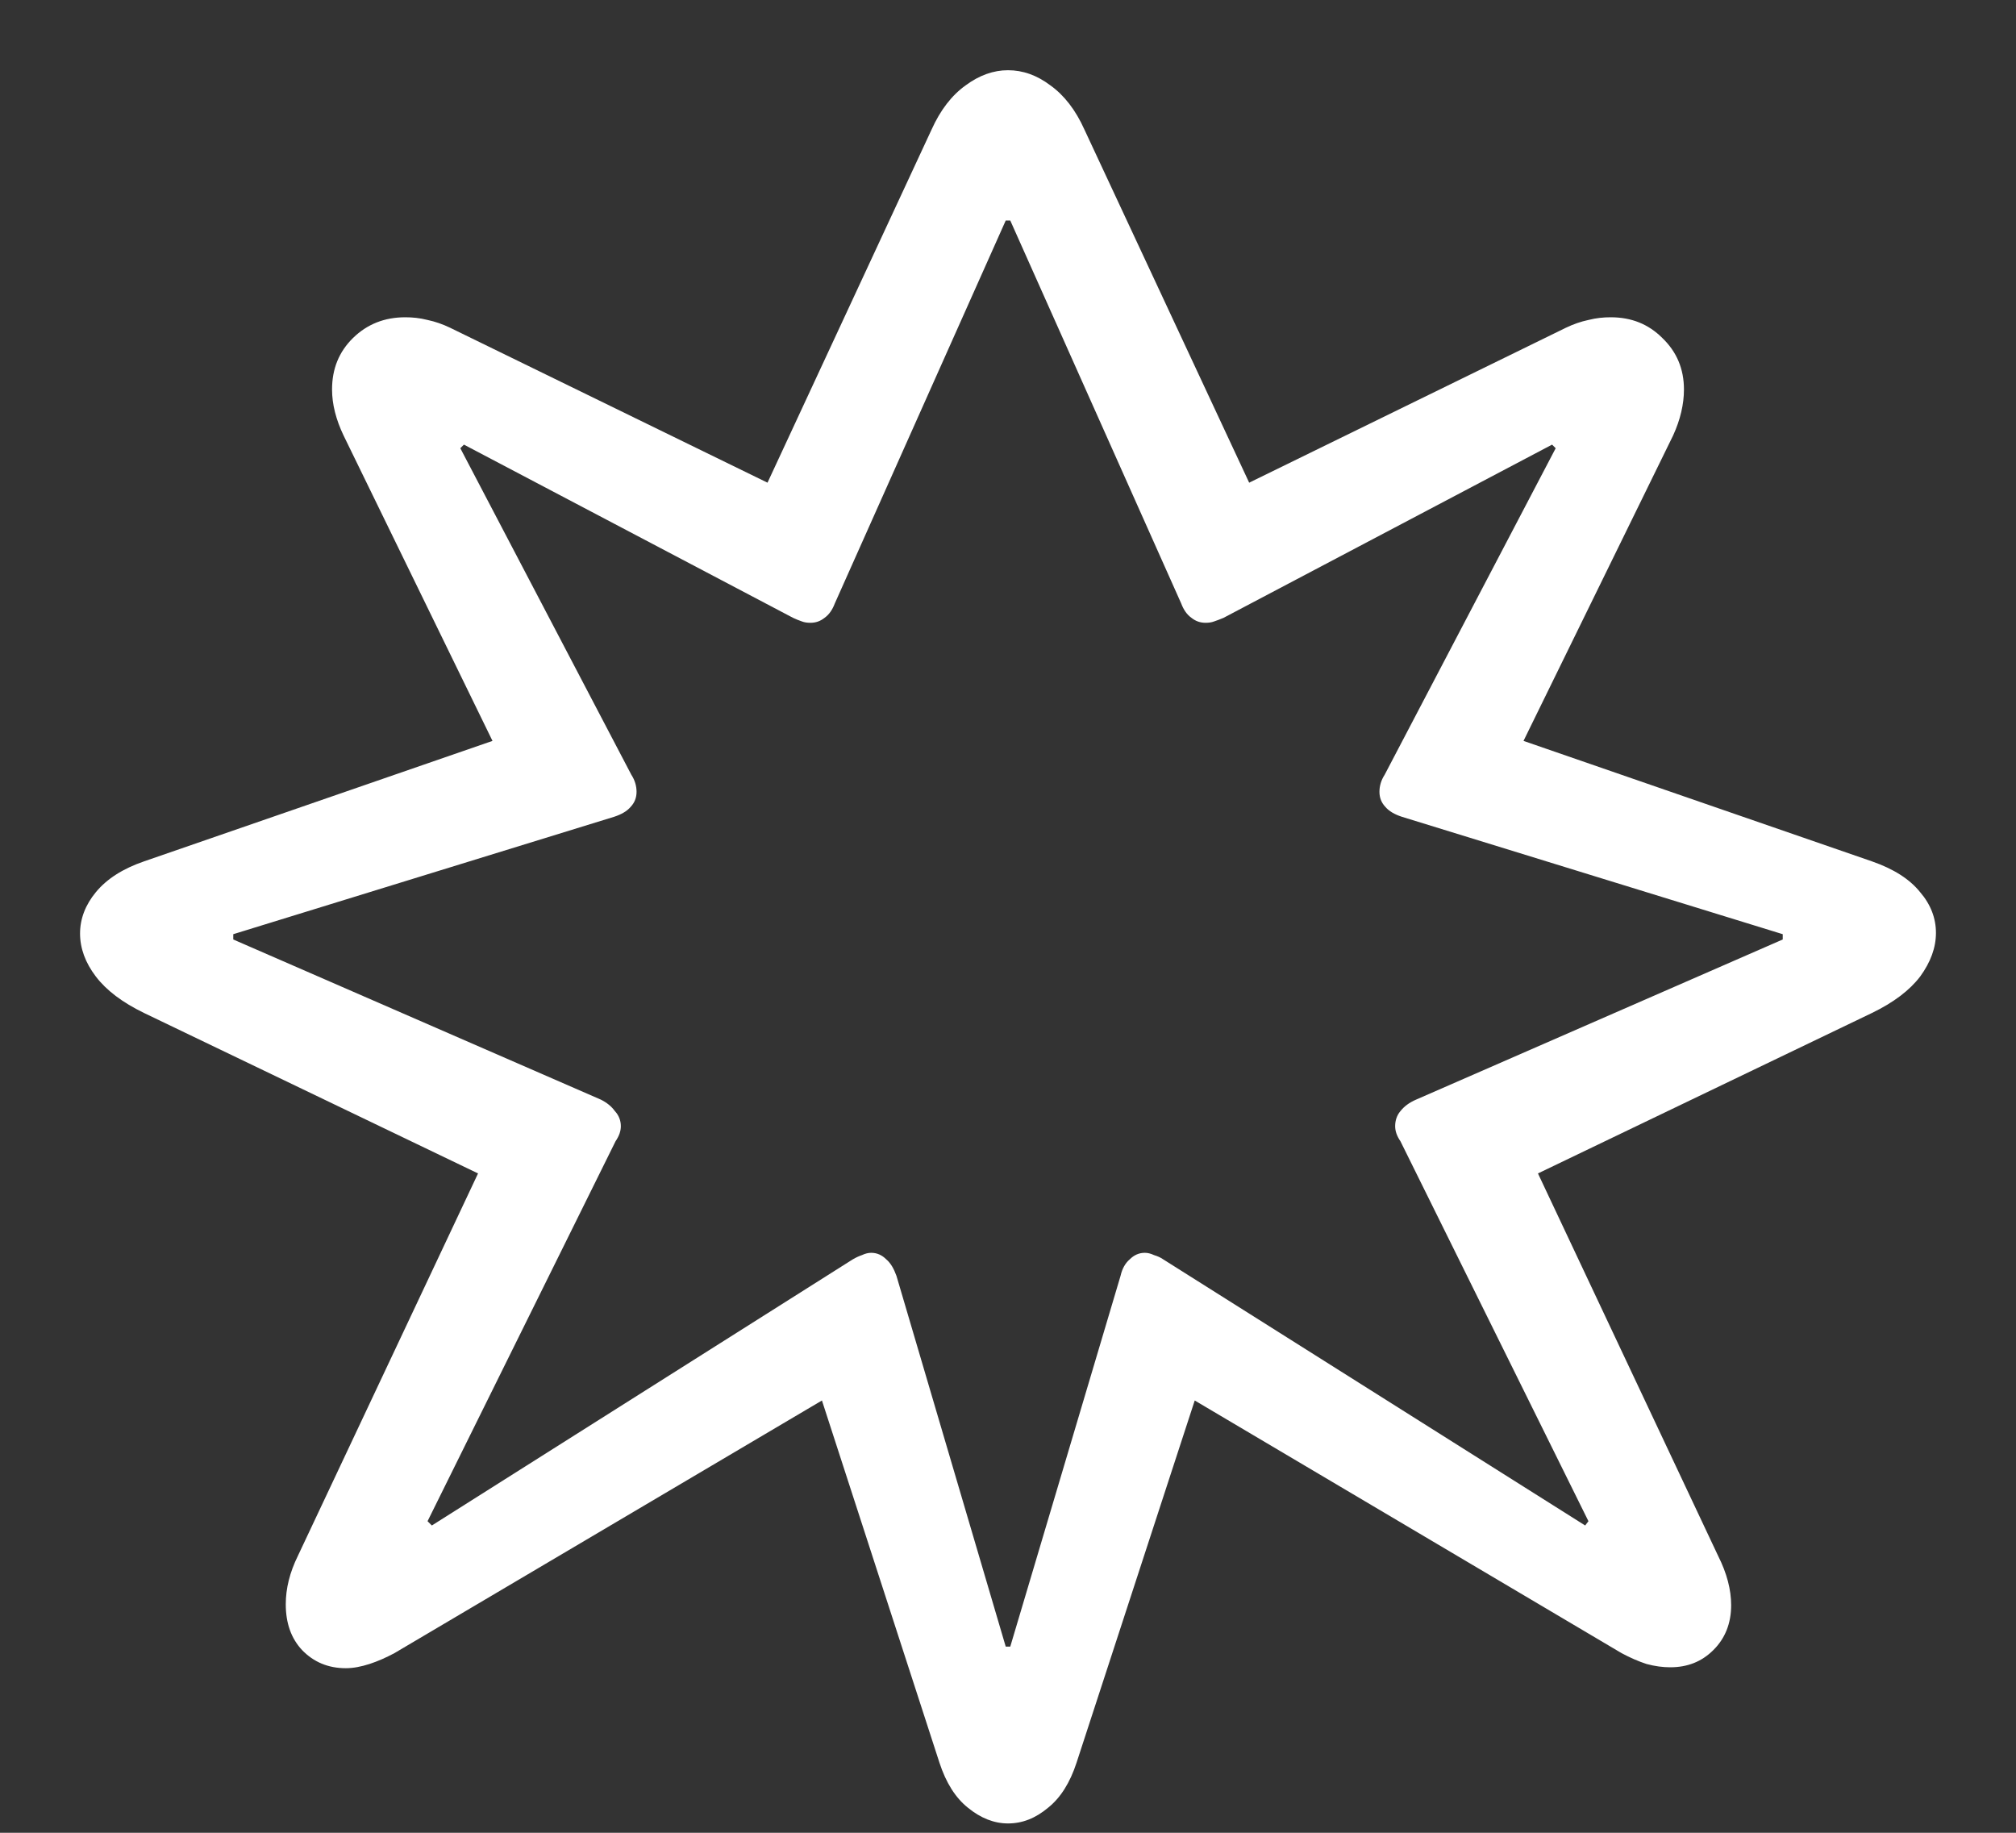 <?xml version="1.0" encoding="UTF-8"?>
<svg xmlns="http://www.w3.org/2000/svg" xmlns:xlink="http://www.w3.org/1999/xlink" width="24" height="21.818" viewBox="0 0 24 21.818" version="1.1">
<rect x="0" y="0" width="24" height="21.818" fill="#333333" stroke="none"/>
<g id="surface1">
<path style=" stroke:none;fill-rule:nonzero;fill:rgb(100%,100%,100%);fill-opacity:1;" d="M 22.285 12.059 C 22.543 11.934 22.734 11.789 22.859 11.625 C 22.984 11.453 23.047 11.281 23.047 11.105 C 23.047 10.93 22.984 10.766 22.859 10.621 C 22.734 10.465 22.543 10.344 22.285 10.254 L 18.137 8.82 L 19.918 5.184 C 20.004 4.996 20.047 4.812 20.047 4.637 C 20.047 4.391 19.961 4.188 19.789 4.023 C 19.625 3.859 19.422 3.777 19.176 3.777 C 19.09 3.777 19.004 3.785 18.91 3.809 C 18.82 3.828 18.73 3.859 18.641 3.902 L 14.871 5.746 L 12.91 1.543 C 12.805 1.309 12.668 1.133 12.504 1.016 C 12.344 0.895 12.176 0.836 12 0.836 C 11.828 0.836 11.66 0.895 11.496 1.016 C 11.332 1.133 11.195 1.309 11.09 1.543 L 9.137 5.746 L 5.359 3.902 C 5.27 3.859 5.18 3.828 5.09 3.809 C 4.996 3.785 4.91 3.777 4.824 3.777 C 4.578 3.777 4.371 3.859 4.203 4.023 C 4.035 4.188 3.953 4.391 3.953 4.637 C 3.953 4.812 4 4.996 4.09 5.184 L 5.863 8.82 L 1.715 10.254 C 1.465 10.34 1.273 10.461 1.141 10.621 C 1.016 10.773 0.953 10.938 0.953 11.113 C 0.953 11.289 1.016 11.461 1.141 11.625 C 1.266 11.789 1.457 11.934 1.715 12.059 L 5.691 13.969 L 3.547 18.52 C 3.449 18.719 3.402 18.91 3.402 19.098 C 3.402 19.32 3.465 19.504 3.598 19.645 C 3.734 19.785 3.906 19.859 4.117 19.859 C 4.207 19.859 4.301 19.84 4.398 19.809 C 4.496 19.777 4.594 19.734 4.695 19.68 L 9.785 16.672 L 11.184 20.984 C 11.262 21.223 11.375 21.402 11.523 21.52 C 11.676 21.645 11.836 21.707 12 21.707 C 12.172 21.707 12.328 21.645 12.477 21.52 C 12.625 21.402 12.738 21.223 12.816 20.984 L 14.223 16.672 L 19.305 19.68 C 19.406 19.734 19.504 19.777 19.602 19.809 C 19.703 19.836 19.797 19.848 19.883 19.848 C 20.09 19.848 20.258 19.781 20.395 19.645 C 20.535 19.508 20.609 19.328 20.609 19.109 C 20.609 18.926 20.559 18.73 20.453 18.52 L 18.309 13.969 Z M 21.223 11.121 L 21.223 11.184 L 16.859 13.09 C 16.777 13.125 16.715 13.172 16.672 13.227 C 16.629 13.277 16.609 13.34 16.609 13.406 C 16.609 13.465 16.629 13.523 16.672 13.586 L 18.91 18.109 L 18.871 18.16 L 13.848 14.992 C 13.816 14.969 13.777 14.953 13.738 14.941 C 13.699 14.922 13.66 14.914 13.629 14.914 C 13.559 14.914 13.5 14.941 13.449 14.992 C 13.398 15.035 13.359 15.102 13.34 15.188 L 12.027 19.602 L 11.973 19.602 L 10.672 15.188 C 10.641 15.102 10.602 15.035 10.551 14.992 C 10.5 14.941 10.441 14.914 10.371 14.914 C 10.34 14.914 10.301 14.922 10.262 14.941 C 10.227 14.953 10.191 14.969 10.152 14.992 L 5.141 18.16 L 5.09 18.109 L 7.328 13.586 C 7.371 13.523 7.391 13.465 7.391 13.406 C 7.391 13.34 7.367 13.277 7.32 13.227 C 7.281 13.172 7.223 13.125 7.152 13.09 L 2.777 11.184 L 2.777 11.121 L 7.312 9.723 C 7.398 9.695 7.465 9.656 7.508 9.605 C 7.555 9.555 7.578 9.496 7.578 9.426 C 7.578 9.359 7.559 9.289 7.516 9.223 L 5.48 5.336 L 5.523 5.293 L 9.441 7.355 C 9.477 7.371 9.512 7.387 9.547 7.398 C 9.578 7.41 9.613 7.414 9.648 7.414 C 9.711 7.414 9.766 7.395 9.816 7.355 C 9.871 7.316 9.91 7.258 9.938 7.184 L 11.973 2.625 L 12.027 2.625 L 14.062 7.184 C 14.09 7.258 14.129 7.316 14.184 7.355 C 14.234 7.395 14.289 7.414 14.352 7.414 C 14.387 7.414 14.422 7.41 14.453 7.398 C 14.488 7.387 14.527 7.371 14.566 7.355 L 18.477 5.293 L 18.52 5.336 L 16.484 9.223 C 16.441 9.289 16.422 9.359 16.422 9.426 C 16.422 9.496 16.445 9.555 16.492 9.605 C 16.535 9.656 16.602 9.695 16.688 9.723 Z M 21.223 11.121 "/>
</g>
</svg>
